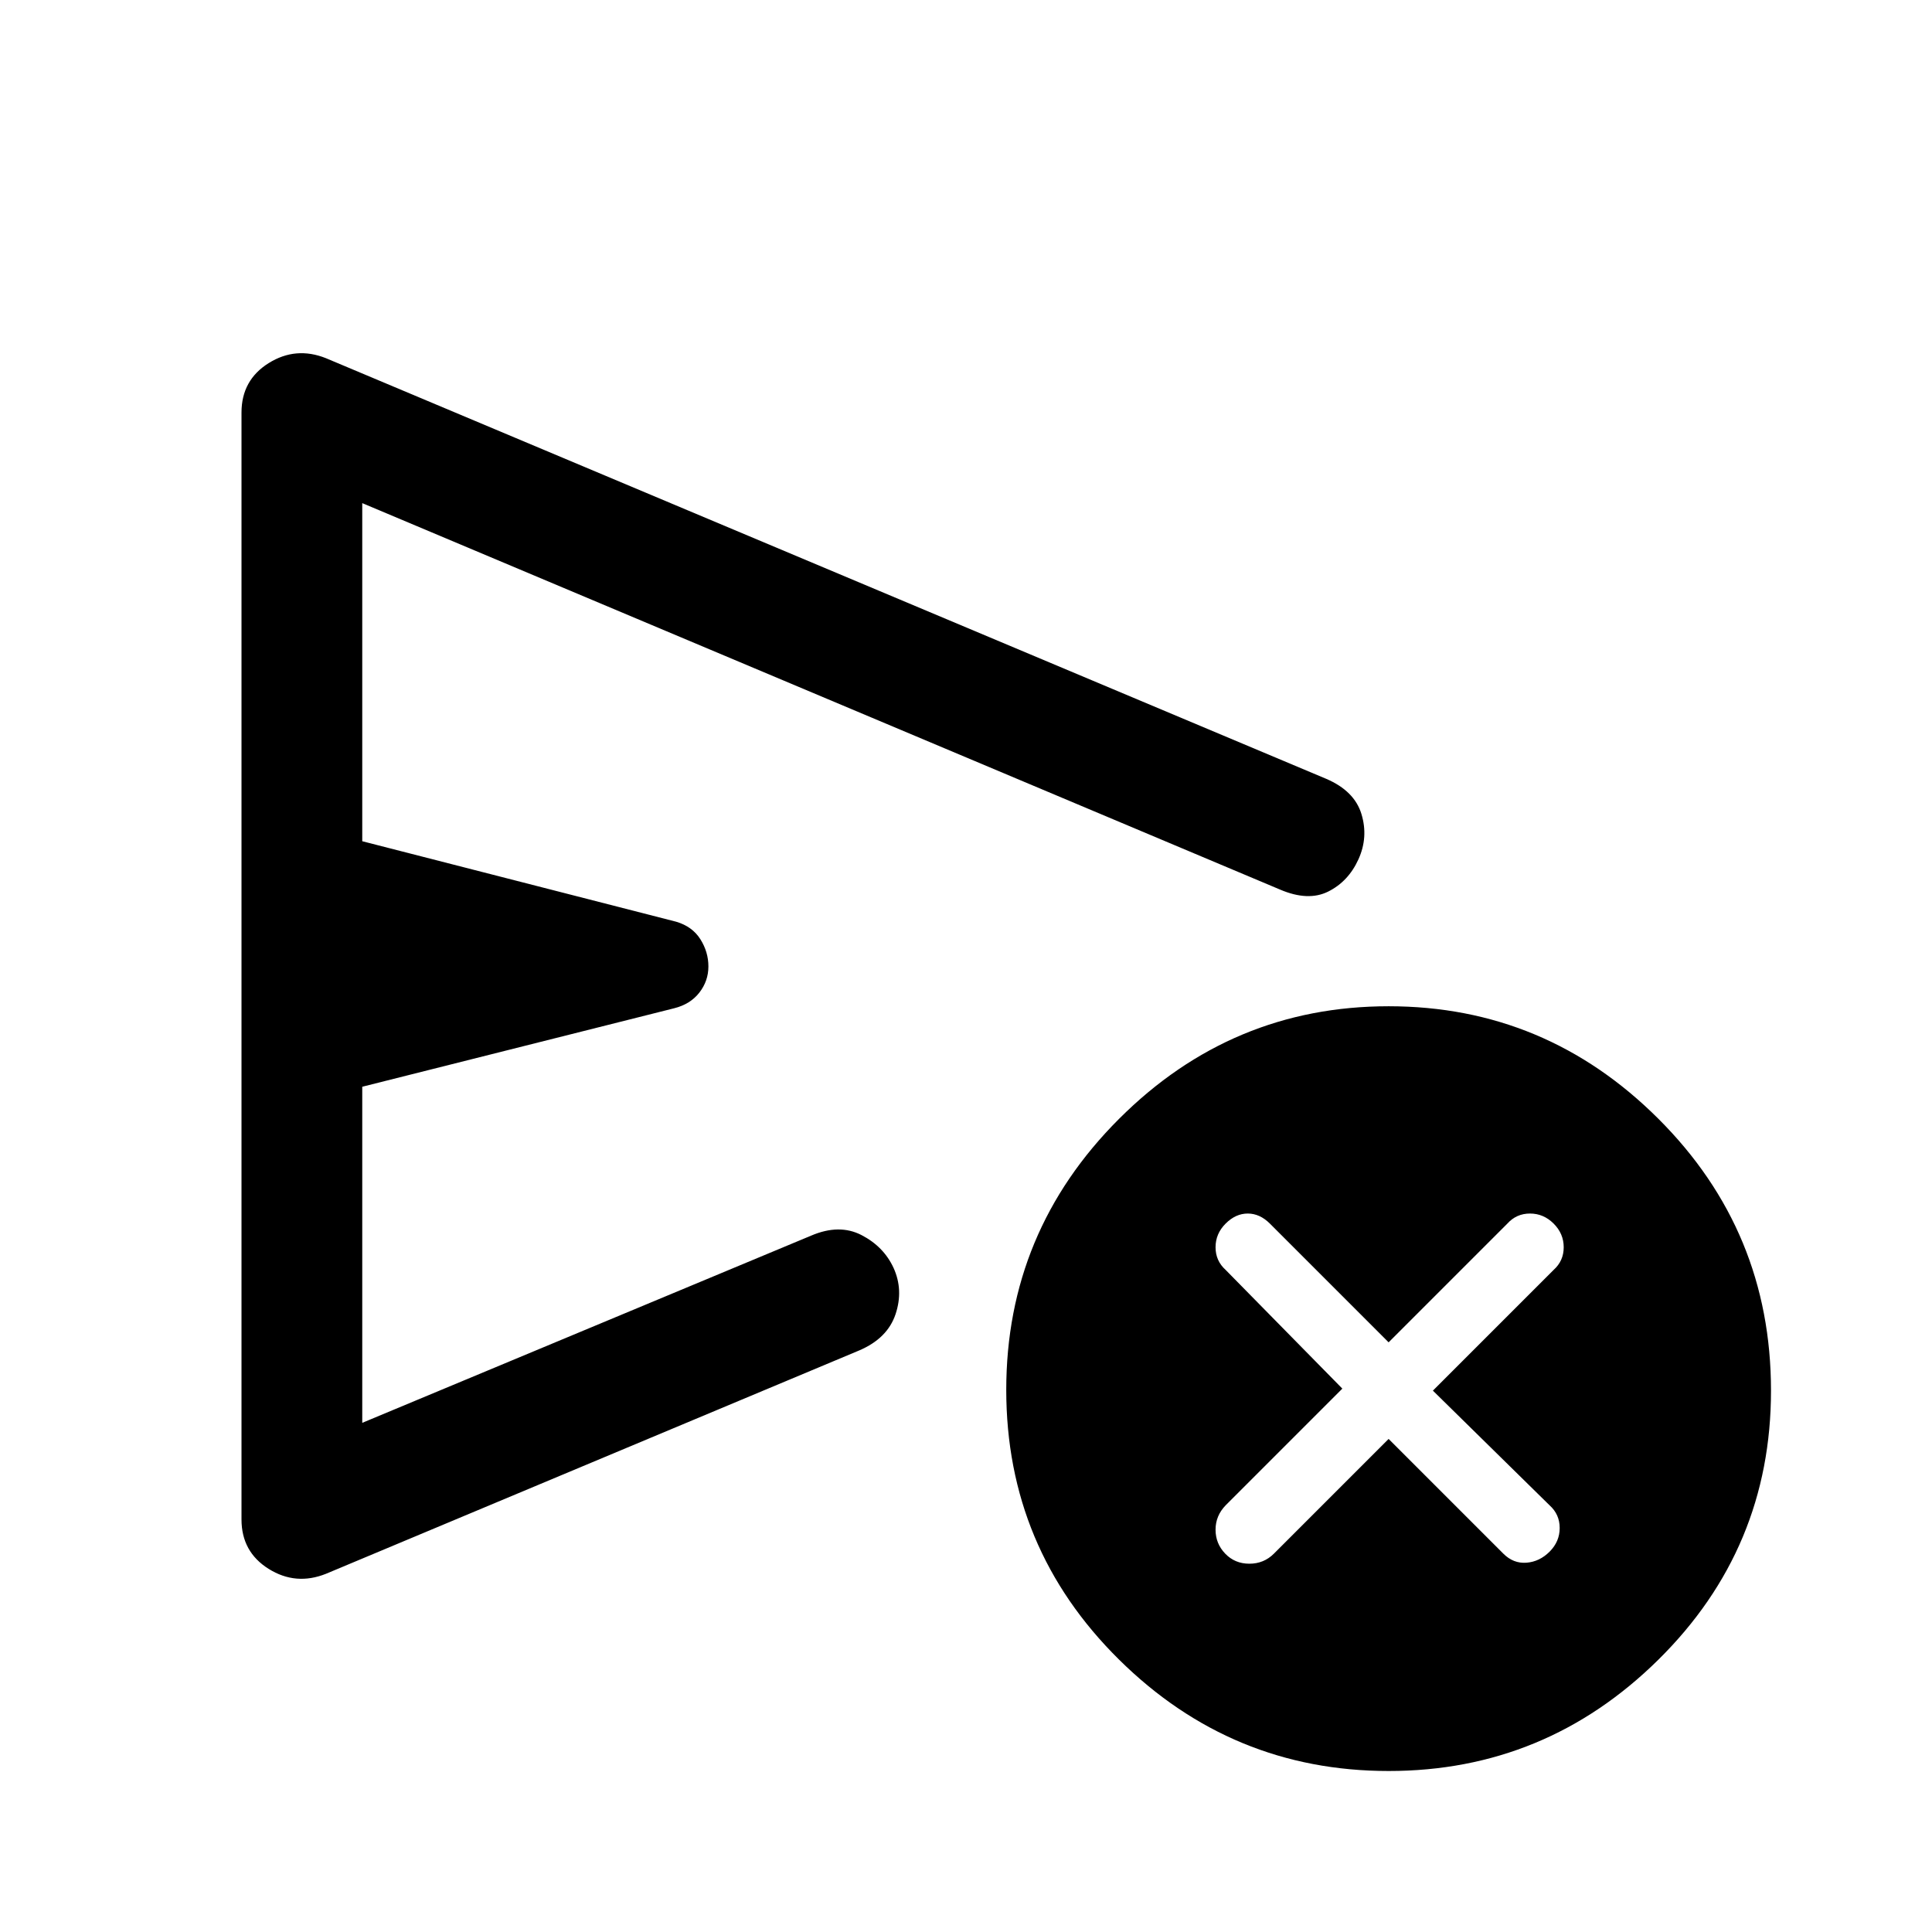 <svg xmlns="http://www.w3.org/2000/svg" height="48" viewBox="0 -960 960 960" width="48"><path d="m690-245 57 57q5 5 11.5 4.5T770-189q5-5 5-11.75T770-212l-58-57 60-60q5-4.5 5-11.25T772-352q-5-5-11.75-5T749-352l-59 59-59-59q-5-5-11-5t-11 5q-5 5-5 11.75t5 11.25l58 59-58 58q-5 5.18-5 12.09t4.8 11.91q4.8 5 12 5t12.2-5l57-57Zm-570 40v-550q0-16.13 13.5-24.57Q147-788 162-782l497 209q14 6 17.5 17.5T675-533q-5 11-15 16t-24-1L180-710v168l156 40q8 2.37 12 8.68 4 6.32 4 13.54 0 7.22-4.5 13T335-459l-155 39v167l223-93q14-6 25.05-.31Q439.09-340.62 444-330q5 11 1 23t-18 18L162-178q-15 6-28.5-2.43Q120-188.87 120-205ZM690-80q-78 0-134-55.4t-56-134q0-78.6 56-134.6t134-56q78 0 134 55.87 56 55.86 56 135.13 0 78.43-56 133.72Q768-80 690-80ZM381-482Z"/></svg>